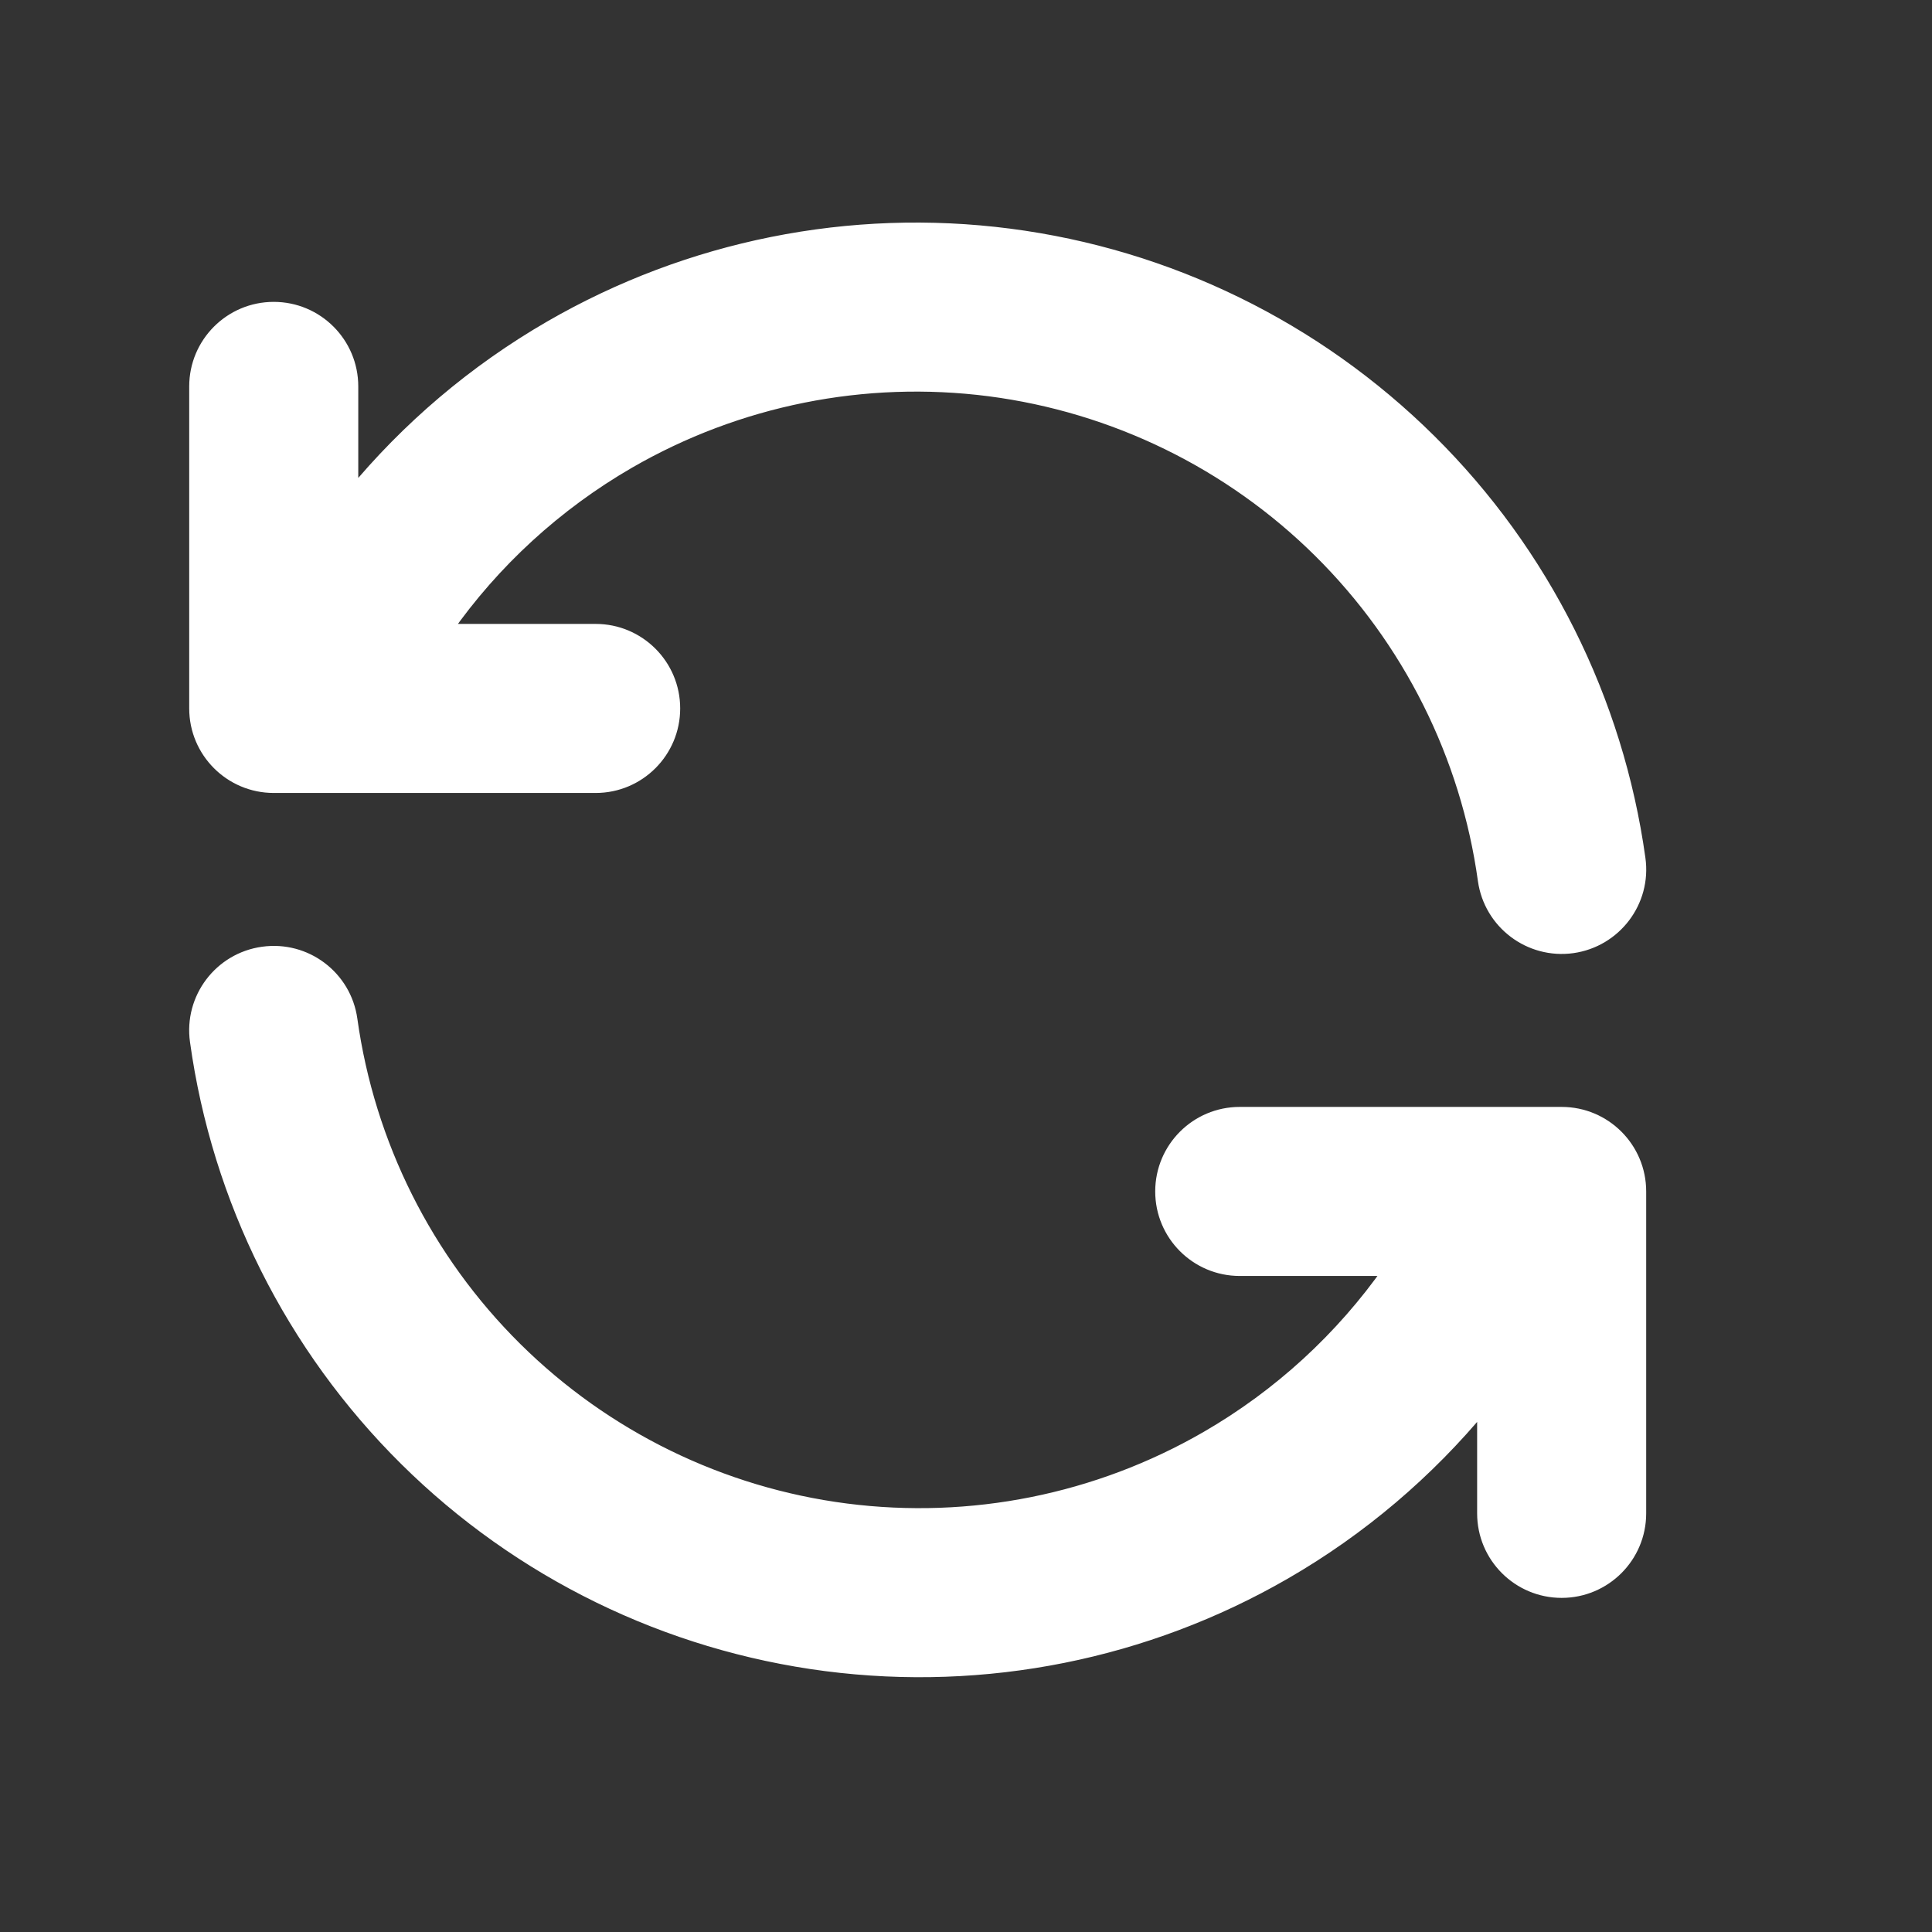 <svg width="16" height="16" viewBox="0 0 16 16" fill="none" xmlns="http://www.w3.org/2000/svg">
<rect x="0" y="0" width="16" height="16" fill="#333333" stroke="none"/>
<g clip-path="url(#clip0_501_20100)">
<path d="M8.359 1.943C7.043 1.773 5.707 2.041 4.558 2.705C3.928 3.069 3.373 3.541 2.917 4.095V3.2C2.917 2.841 2.626 2.55 2.267 2.55C1.908 2.55 1.617 2.841 1.617 3.2V5.867C1.617 6.226 1.908 6.517 2.267 6.517H2.585C2.595 6.517 2.604 6.517 2.614 6.517H4.933C5.292 6.517 5.583 6.226 5.583 5.867C5.583 5.508 5.292 5.217 4.933 5.217H3.695C4.09 4.653 4.606 4.179 5.209 3.83C6.111 3.309 7.159 3.099 8.193 3.232C9.226 3.366 10.187 3.835 10.927 4.568C11.667 5.301 12.146 6.258 12.289 7.29C12.339 7.645 12.667 7.893 13.023 7.844C13.378 7.794 13.627 7.466 13.577 7.111C13.394 5.796 12.785 4.578 11.842 3.645C10.899 2.711 9.675 2.113 8.359 1.943ZM2.91 8.444C2.861 8.088 2.533 7.84 2.177 7.89C1.822 7.939 1.573 8.267 1.623 8.623C1.805 9.937 2.415 11.155 3.358 12.089C4.301 13.023 5.525 13.62 6.841 13.79C8.157 13.96 9.493 13.693 10.642 13.029C11.272 12.665 11.826 12.193 12.283 11.639V12.533C12.283 12.892 12.574 13.183 12.933 13.183C13.292 13.183 13.583 12.892 13.583 12.533V9.867C13.583 9.508 13.292 9.217 12.933 9.217H12.614C12.605 9.217 12.595 9.217 12.586 9.217H10.267C9.908 9.217 9.617 9.508 9.617 9.867C9.617 10.226 9.908 10.517 10.267 10.517H11.505C11.11 11.08 10.594 11.555 9.991 11.903C9.089 12.424 8.041 12.634 7.007 12.501C5.974 12.368 5.013 11.898 4.273 11.165C3.533 10.432 3.054 9.476 2.91 8.444Z" fill="white" stroke="white" stroke-width="0.1" stroke-linecap="round" stroke-linejoin="round"/>
</g>
<defs>
<clipPath id="clip0_501_20100">
<rect width="16" height="16" fill="white"/>
</clipPath>
</defs>
</svg>
